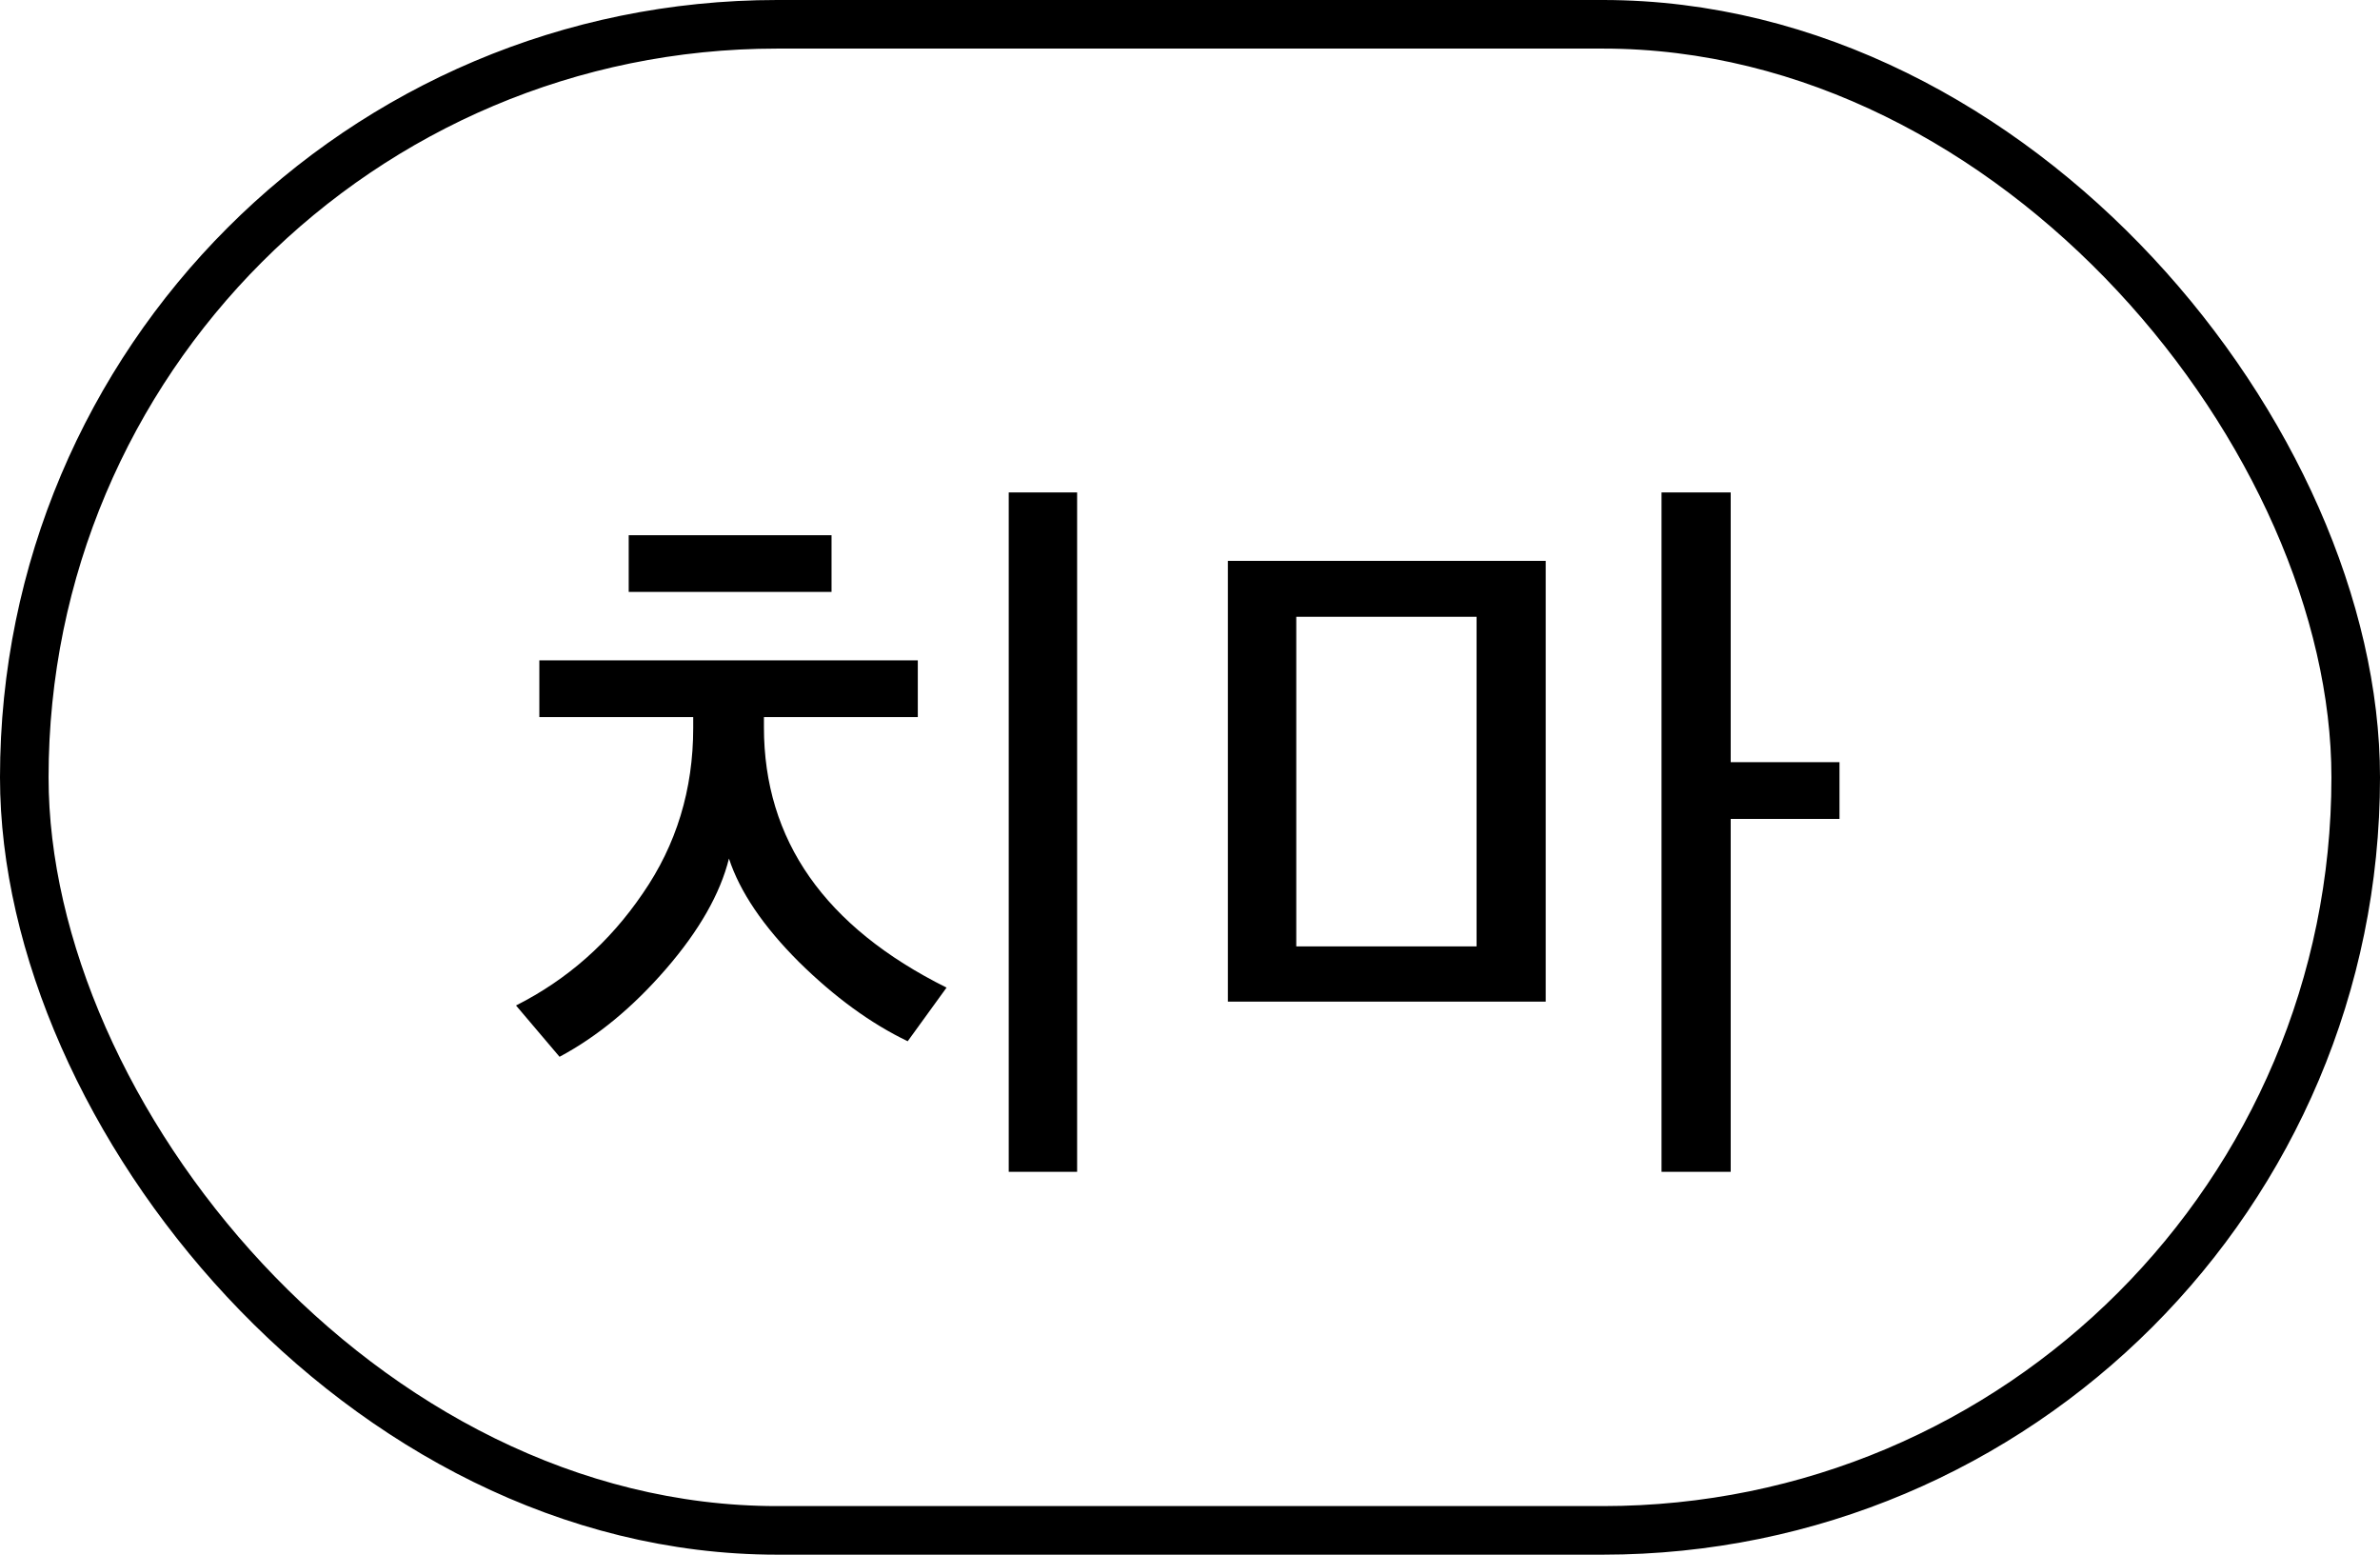 <svg width="49" height="32" viewBox="0 0 49 32" fill="none" xmlns="http://www.w3.org/2000/svg">
<rect x="0.5" y="0.5" width="48" height="31" rx="15.5" stroke="currentColor"/>
<path d="M19.488 20.328L18.688 21.432C17.931 21.069 17.184 20.525 16.448 19.8C15.712 19.064 15.232 18.355 15.008 17.672C14.827 18.397 14.395 19.155 13.712 19.944C13.029 20.733 12.299 21.336 11.52 21.752L10.624 20.696C11.68 20.163 12.549 19.395 13.232 18.392C13.925 17.389 14.272 16.253 14.272 14.984V14.76H11.104V13.592H18.896V14.76H15.728V14.968C15.728 17.293 16.981 19.08 19.488 20.328ZM22.176 24.12H20.768V10.136H22.176V24.12ZM17.12 12.184H12.944V11.016H17.12V12.184ZM31.824 20.616H25.28V11.544H31.824V20.616ZM30.4 19.48V12.696H26.688V19.48H30.4ZM37.872 16.856H35.632V24.12H34.208V10.136H35.632V15.688H37.872V16.856Z" fill="currentColor"/>
</svg>
